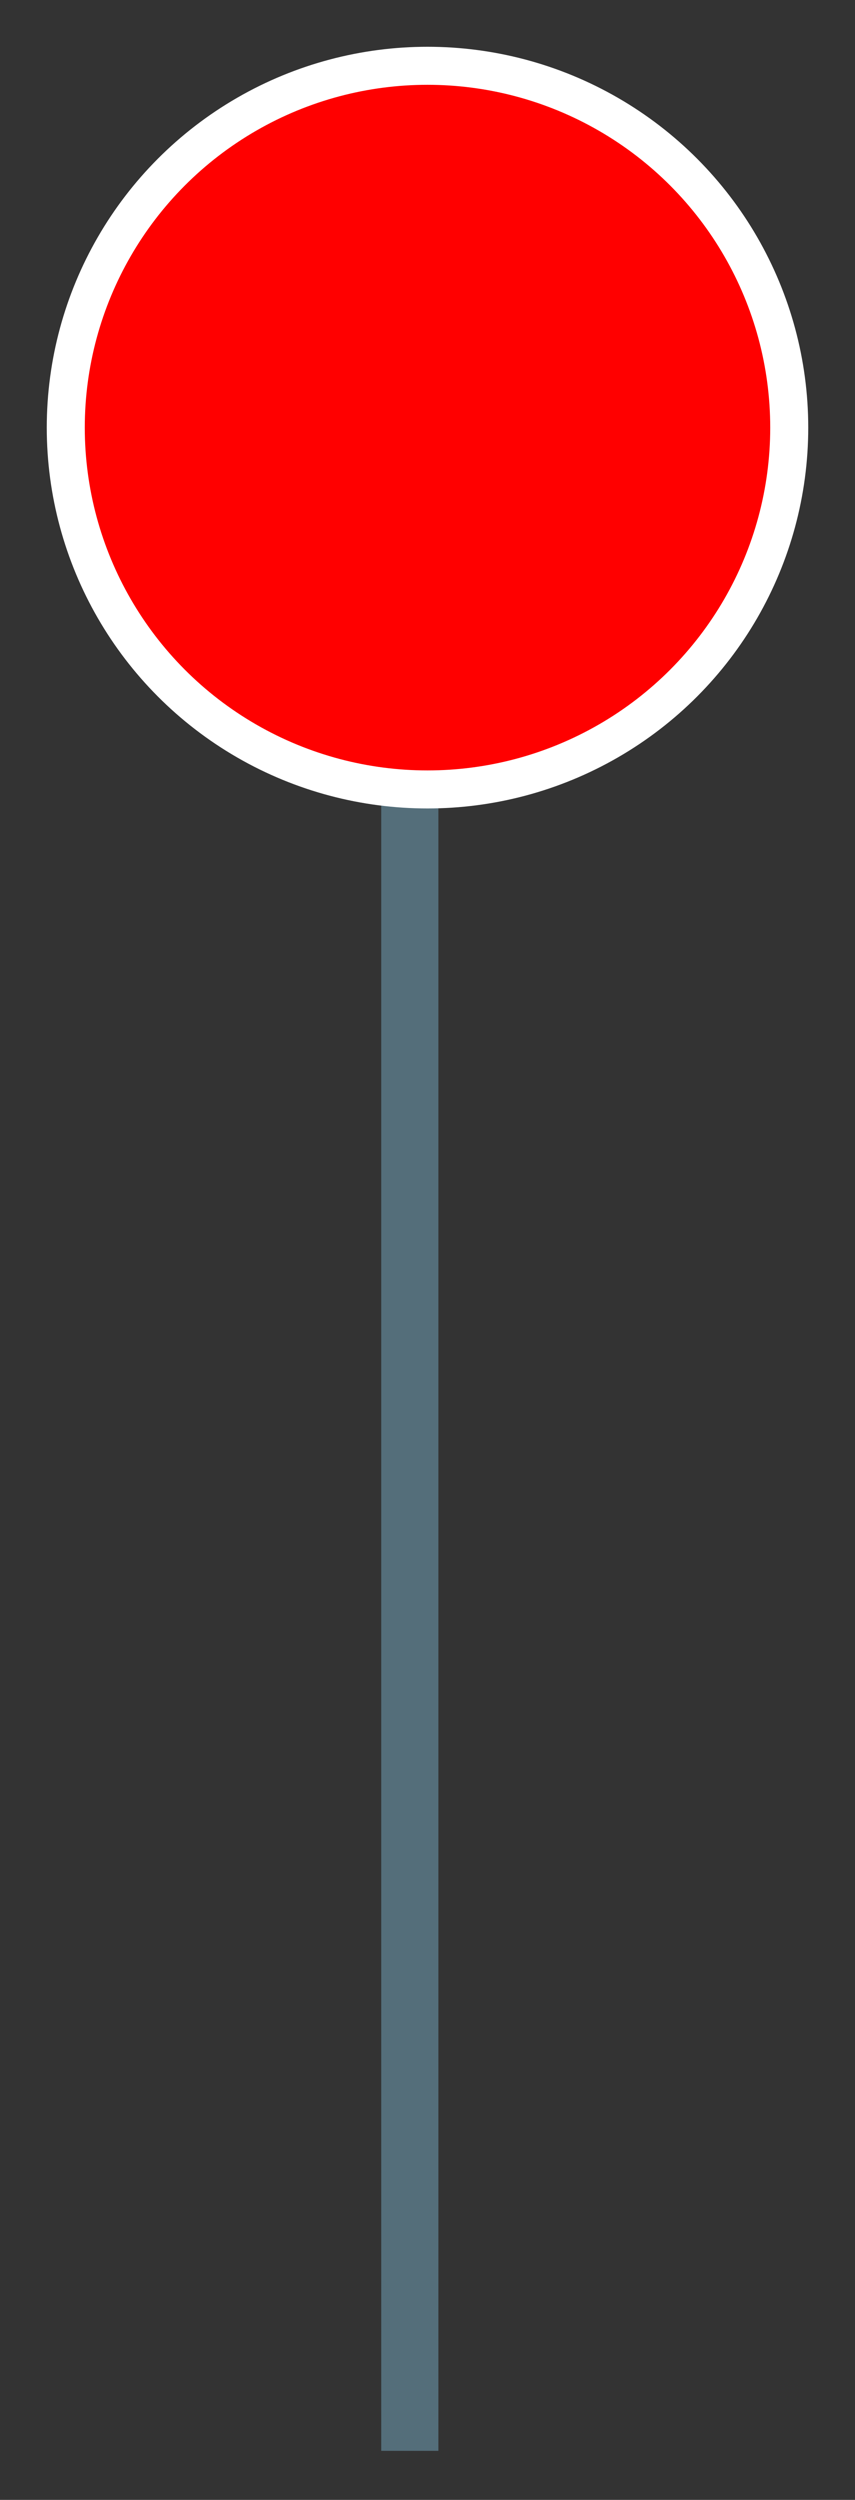 <?xml version="1.0" encoding="UTF-8"?>
<svg width="13px" height="38px" viewBox="0 0 13 38" version="1.1" xmlns="http://www.w3.org/2000/svg" xmlns:xlink="http://www.w3.org/1999/xlink">
    <rect x="0" y="0" width="13" height="38" fill="#333333" stroke="none"/>
    <!-- Generator: Sketch 48.2 (47327) - http://www.bohemiancoding.com/sketch -->
    <title>Group Copy 38</title>
    <desc>Created with Sketch.</desc>
    <defs></defs>
    <g id="Android" stroke="none" stroke-width="1" fill="none" fill-rule="evenodd">
        <g id="Group-Copy-38" transform="translate(1, 1)">
            <path d="M5.231,8.819 L5.231,35.82" id="Line-2" stroke="#546E7A" stroke-width="0.869" stroke-linecap="square"></path>
            <circle id="Oval-3" stroke="#FFFFFF" stroke-width="0.578" fill="#FF0000" cx="5.5" cy="5.5" r="5.5"></circle>
        </g>
    </g>
</svg>